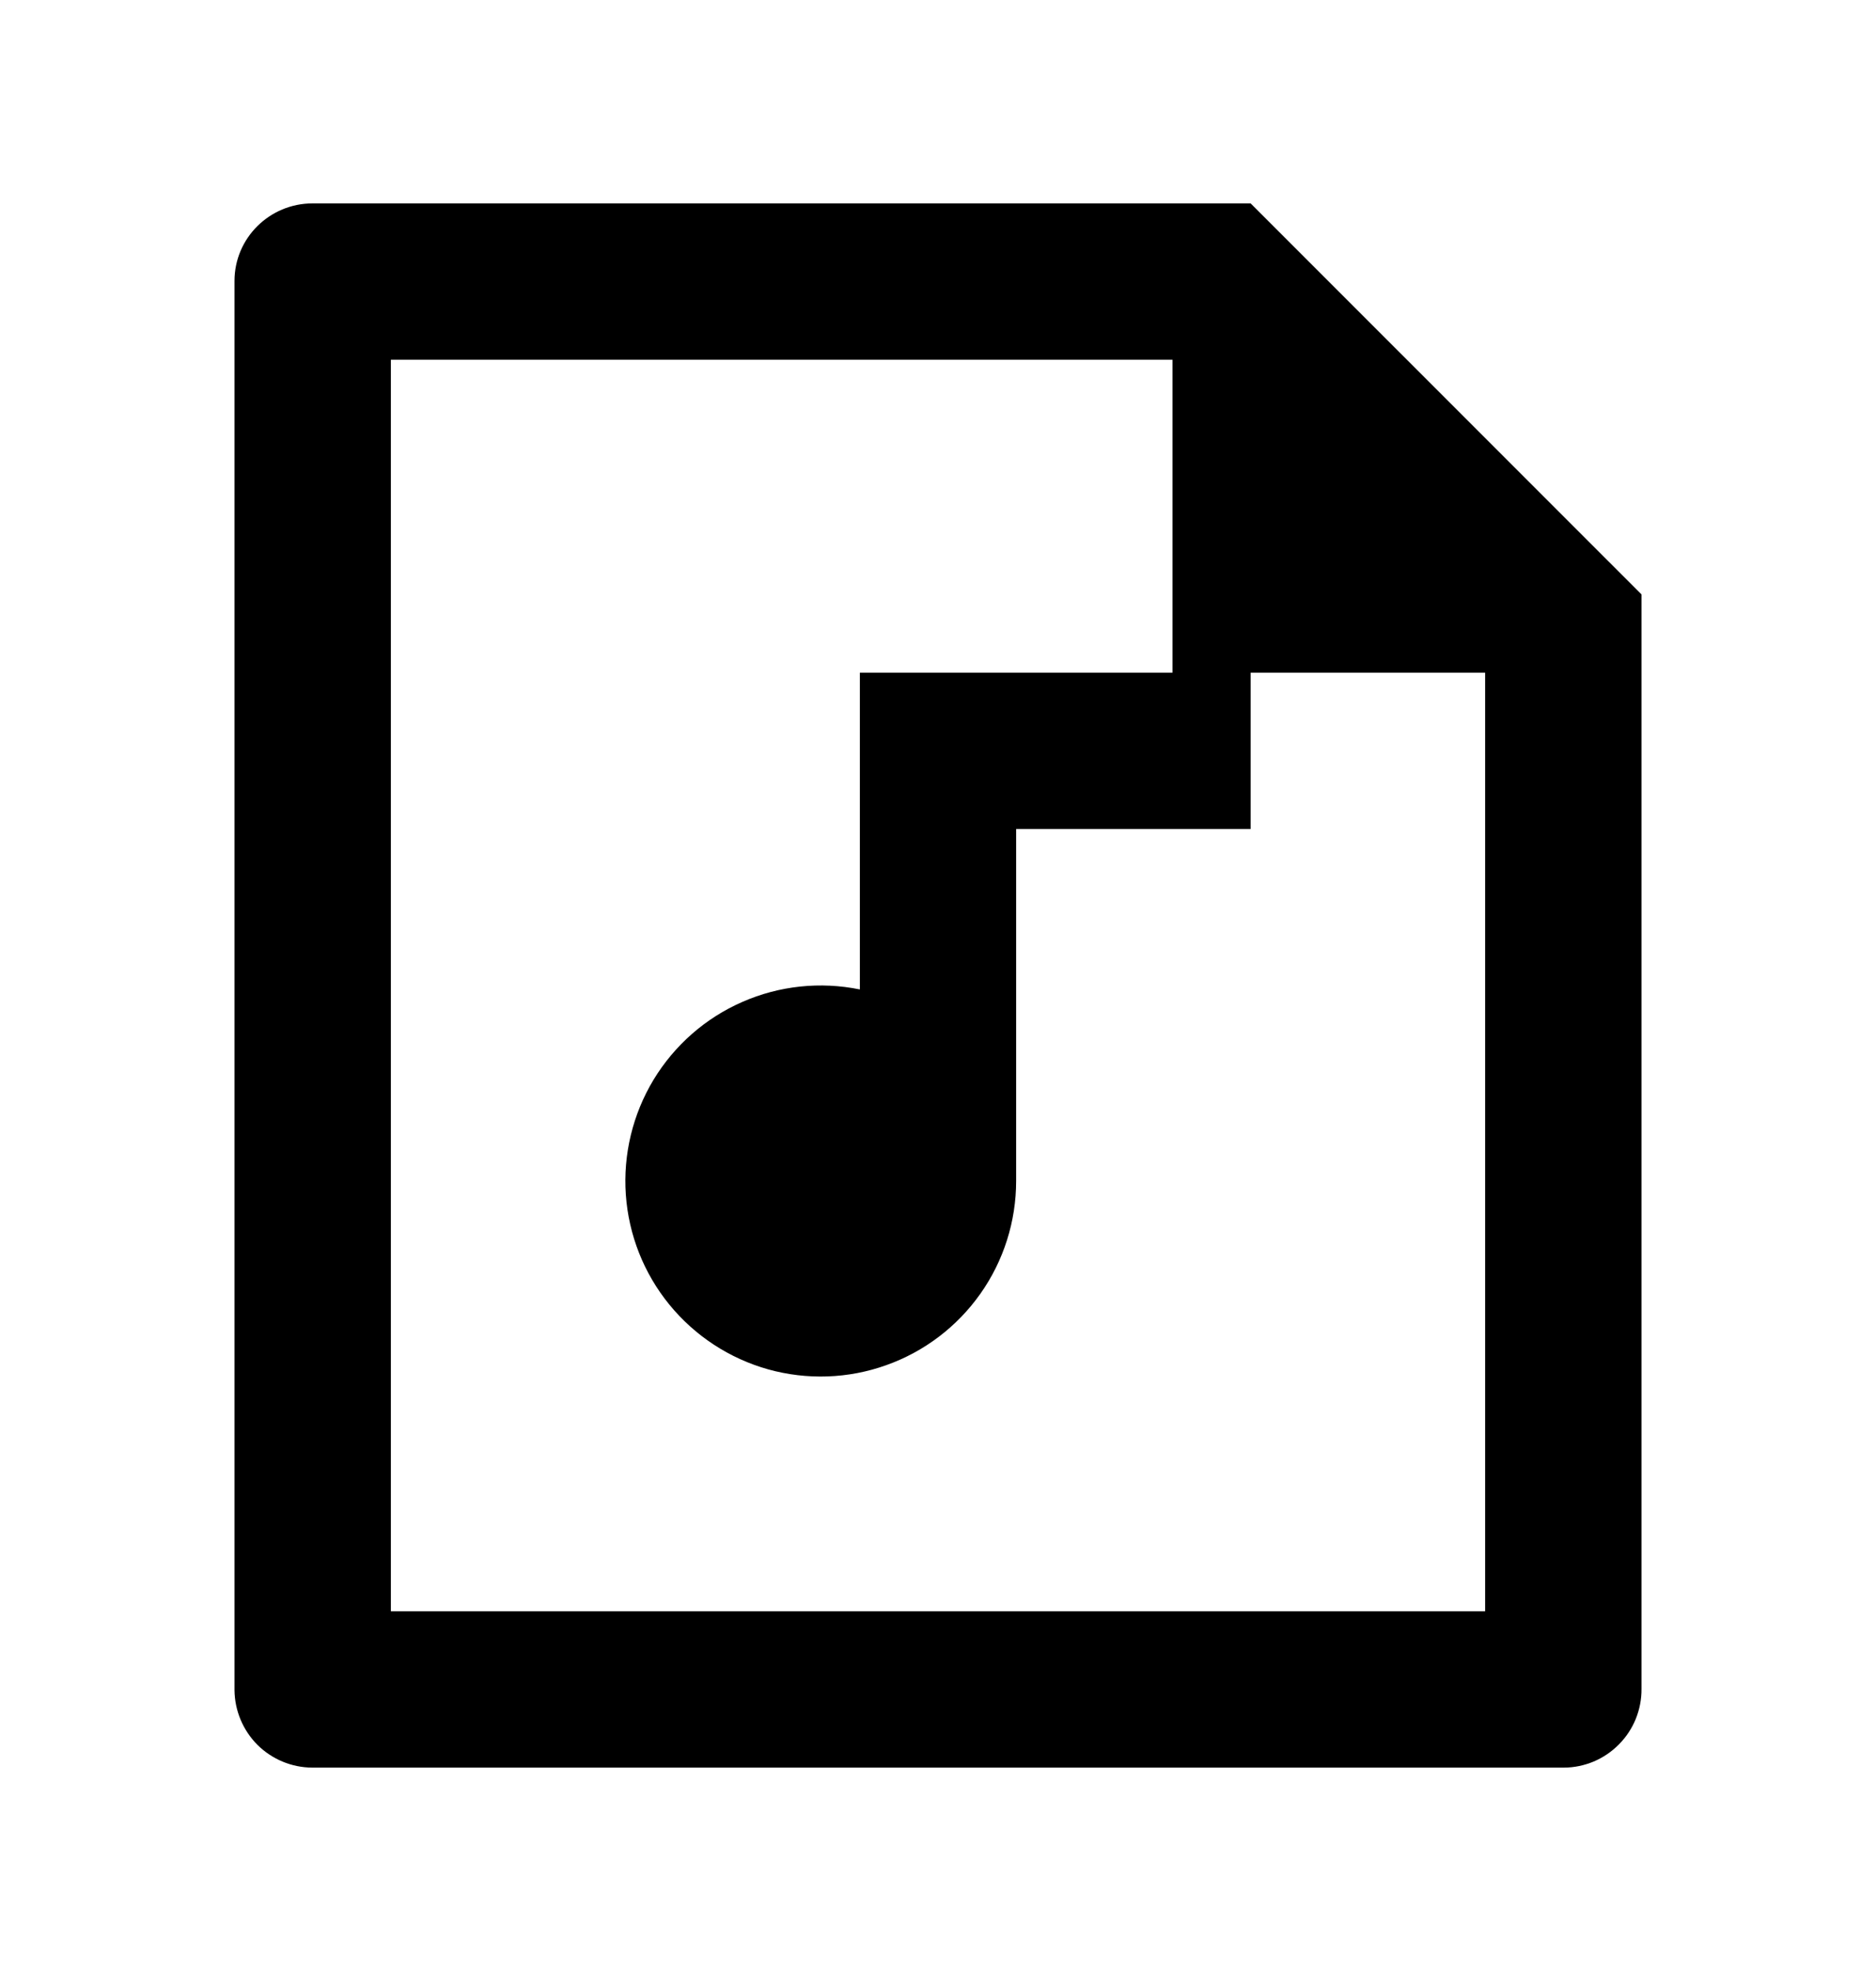 <svg width="20" height="21" viewBox="0 0 20 21" fill="none" xmlns="http://www.w3.org/2000/svg">
<path d="M13.333 7.167V8.833H10.833V12.583C10.833 13.013 10.7 13.433 10.452 13.784C10.204 14.135 9.854 14.401 9.449 14.545C9.044 14.69 8.604 14.705 8.19 14.59C7.776 14.474 7.408 14.233 7.136 13.9C6.864 13.567 6.702 13.158 6.672 12.729C6.642 12.301 6.745 11.873 6.967 11.505C7.19 11.137 7.52 10.847 7.914 10.675C8.308 10.502 8.745 10.456 9.167 10.542V7.167H12.5V3.833H4.167V17.167H15.833V7.167H13.333ZM2.5 2.993C2.5 2.537 2.873 2.167 3.333 2.167H13.333L17.5 6.333V17.994C17.501 18.104 17.48 18.212 17.439 18.314C17.398 18.415 17.337 18.507 17.26 18.585C17.183 18.663 17.092 18.725 16.991 18.768C16.89 18.81 16.782 18.833 16.672 18.833H3.328C3.109 18.832 2.899 18.744 2.744 18.59C2.59 18.435 2.502 18.226 2.5 18.007V2.993Z" fill="black"/>
</svg>
